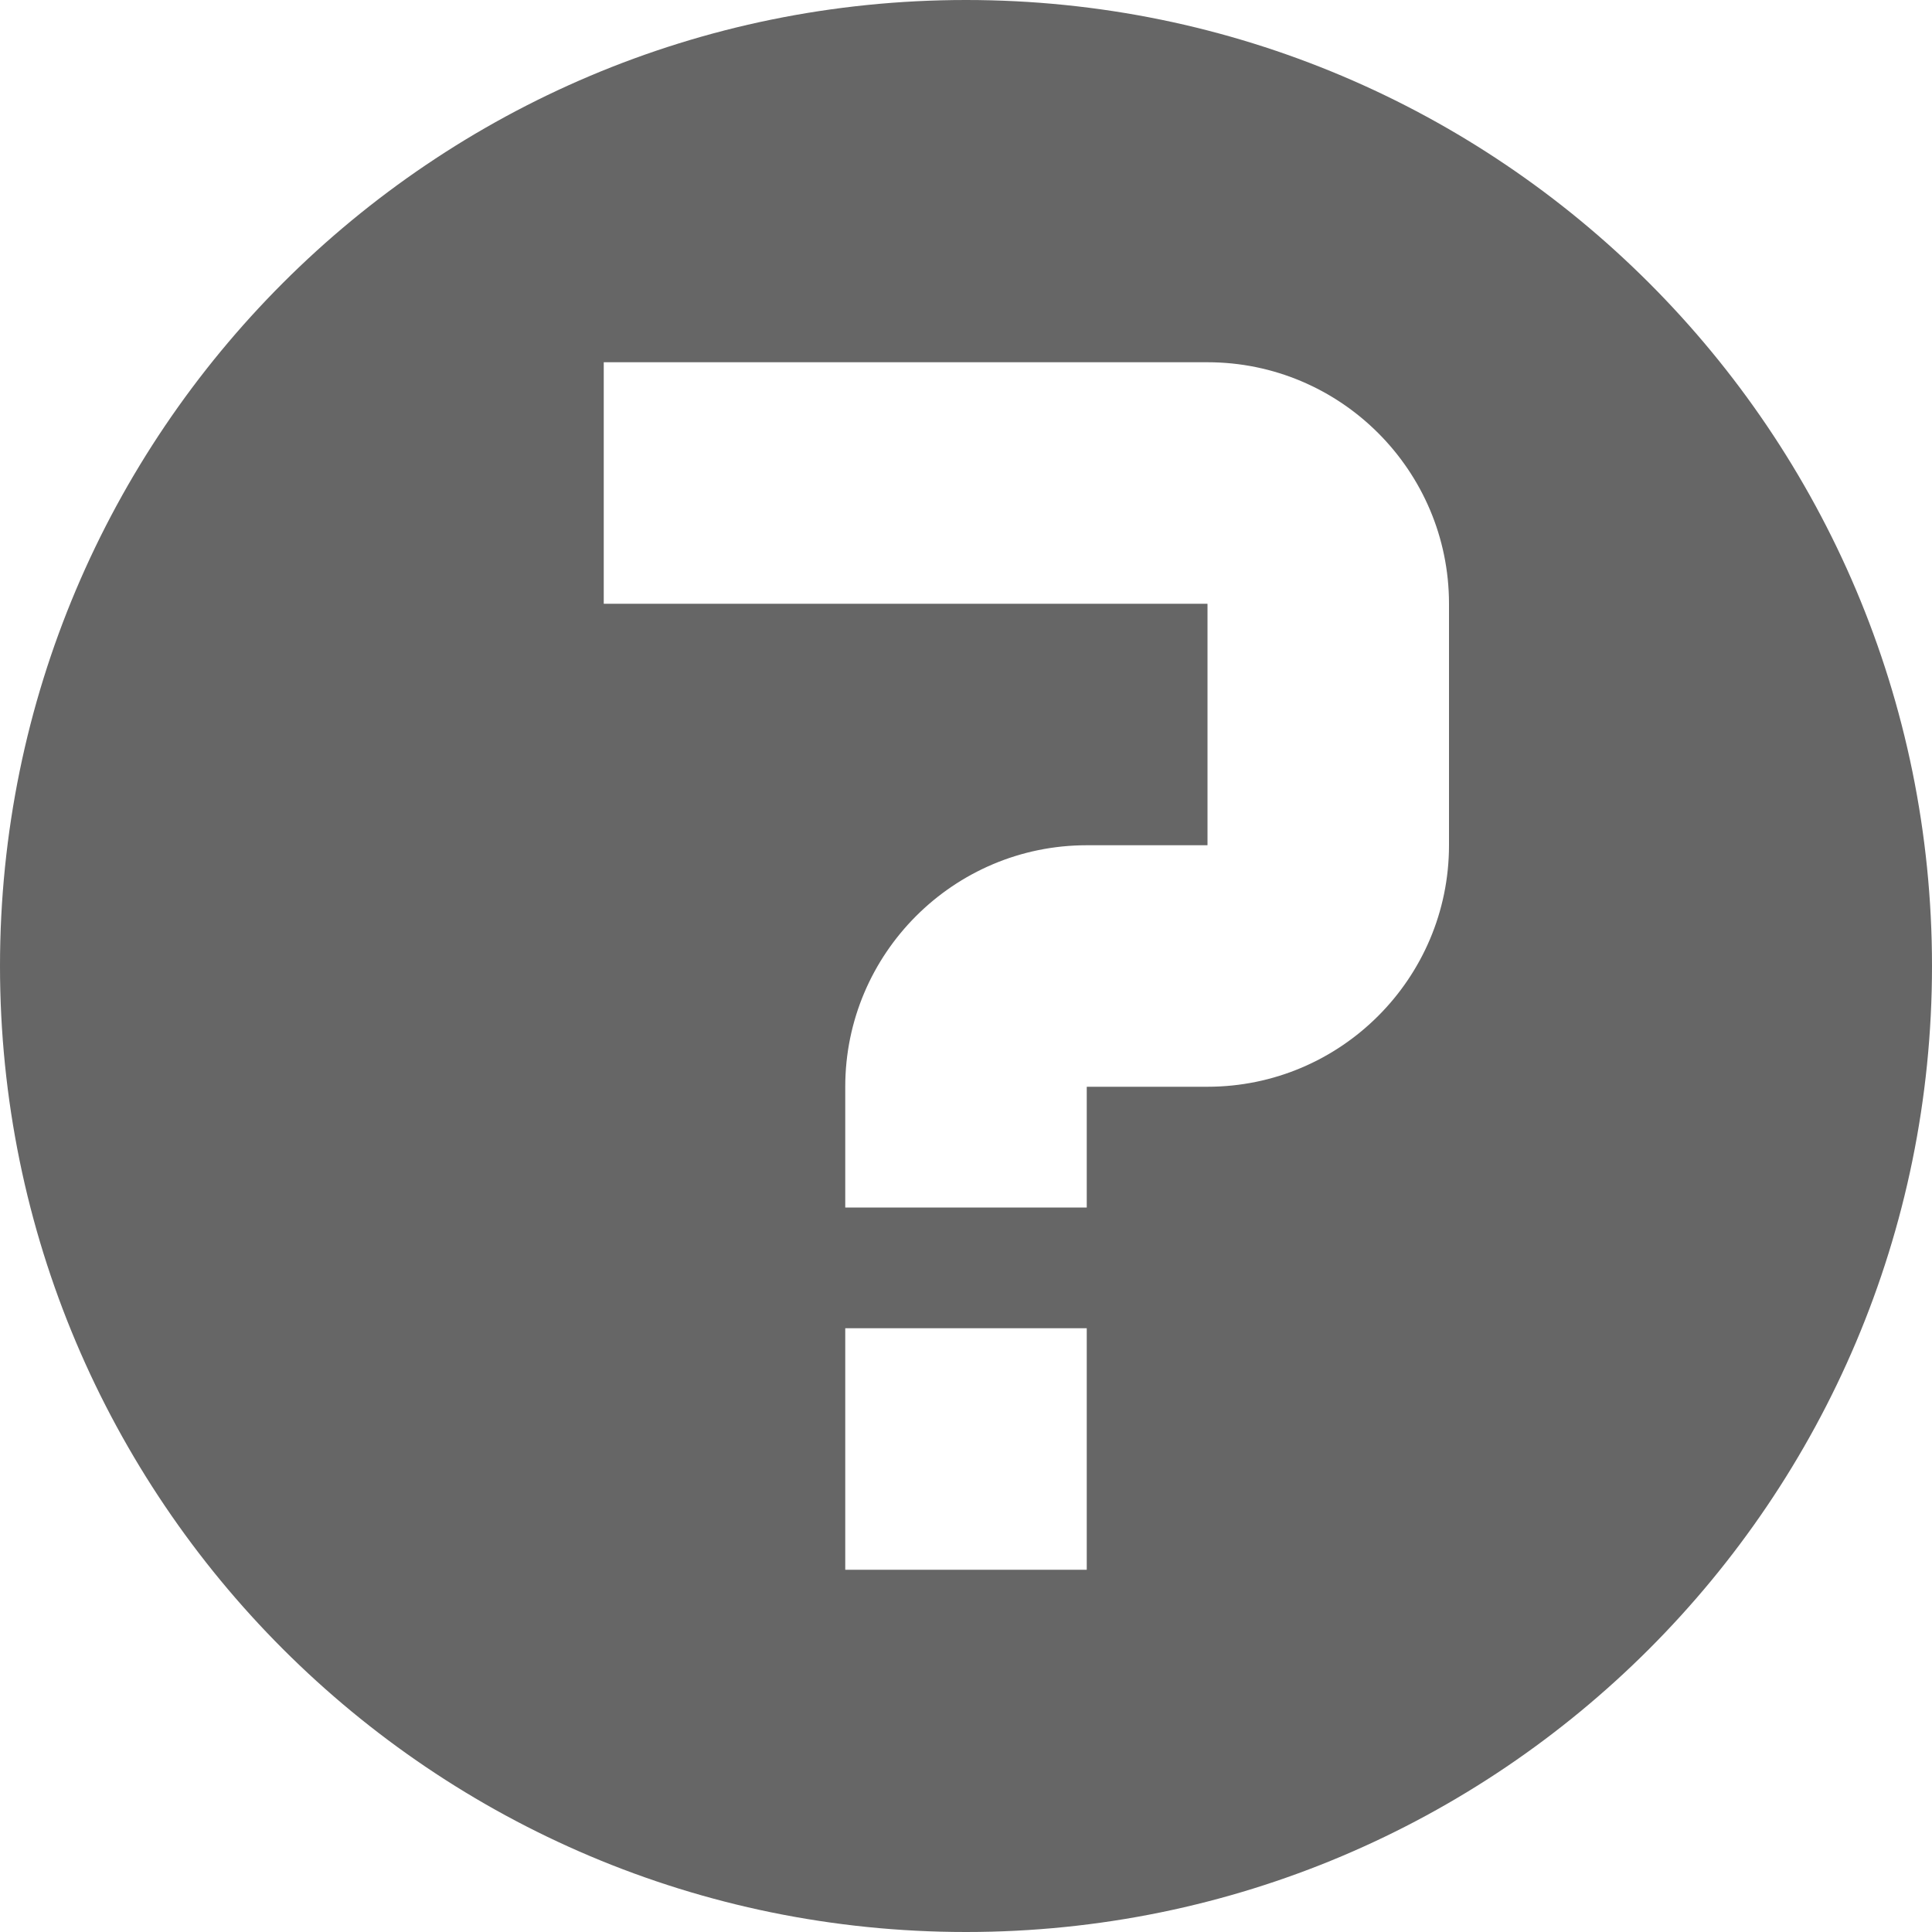 <?xml version="1.0" encoding="utf-8"?>
<!-- Generator: IcoMoon.io -->
<!DOCTYPE svg PUBLIC "-//W3C//DTD SVG 1.1//EN" "http://www.w3.org/Graphics/SVG/1.1/DTD/svg11.dtd">
<svg xmlns="http://www.w3.org/2000/svg" xmlns:xlink="http://www.w3.org/1999/xlink" width="512" height="512" viewBox="0 0 512 512" fill="#666"><path d="M 256.00,0.00C 114.615,0.00,0.00,114.615,0.00,256.00s 114.613,256.00, 256.00,256.00c 141.385,0.00, 256.00-114.615, 256.00-256.00S 397.385,0.00, 256.00,0.00z M 288.00,416.00l-64.00,0.00 l0.00-64.00 l 64.00,0.00 L 288.00,416.00 z M 384.00,224.00c0.00,35.29-28.71,64.00-64.00,64.00l-31.942,0.00 c-0.02,0.017-0.041,0.038-0.058,0.058L 288.00,320.00 l-64.00,0.00 l0.00-32.00 c0.00-35.29, 28.71-64.00, 64.00-64.00l 31.942,0.00 c 0.02-0.017, 0.041-0.038, 0.058-0.057l0.00-63.885 c-0.017-0.02-0.037-0.041-0.058-0.058L 160.00,160.00 L 160.00,96.00 l 160.00,0.00 c 35.29,0.00, 64.00,28.71, 64.00,64.00L 384.00,224.00 z"/></svg>
